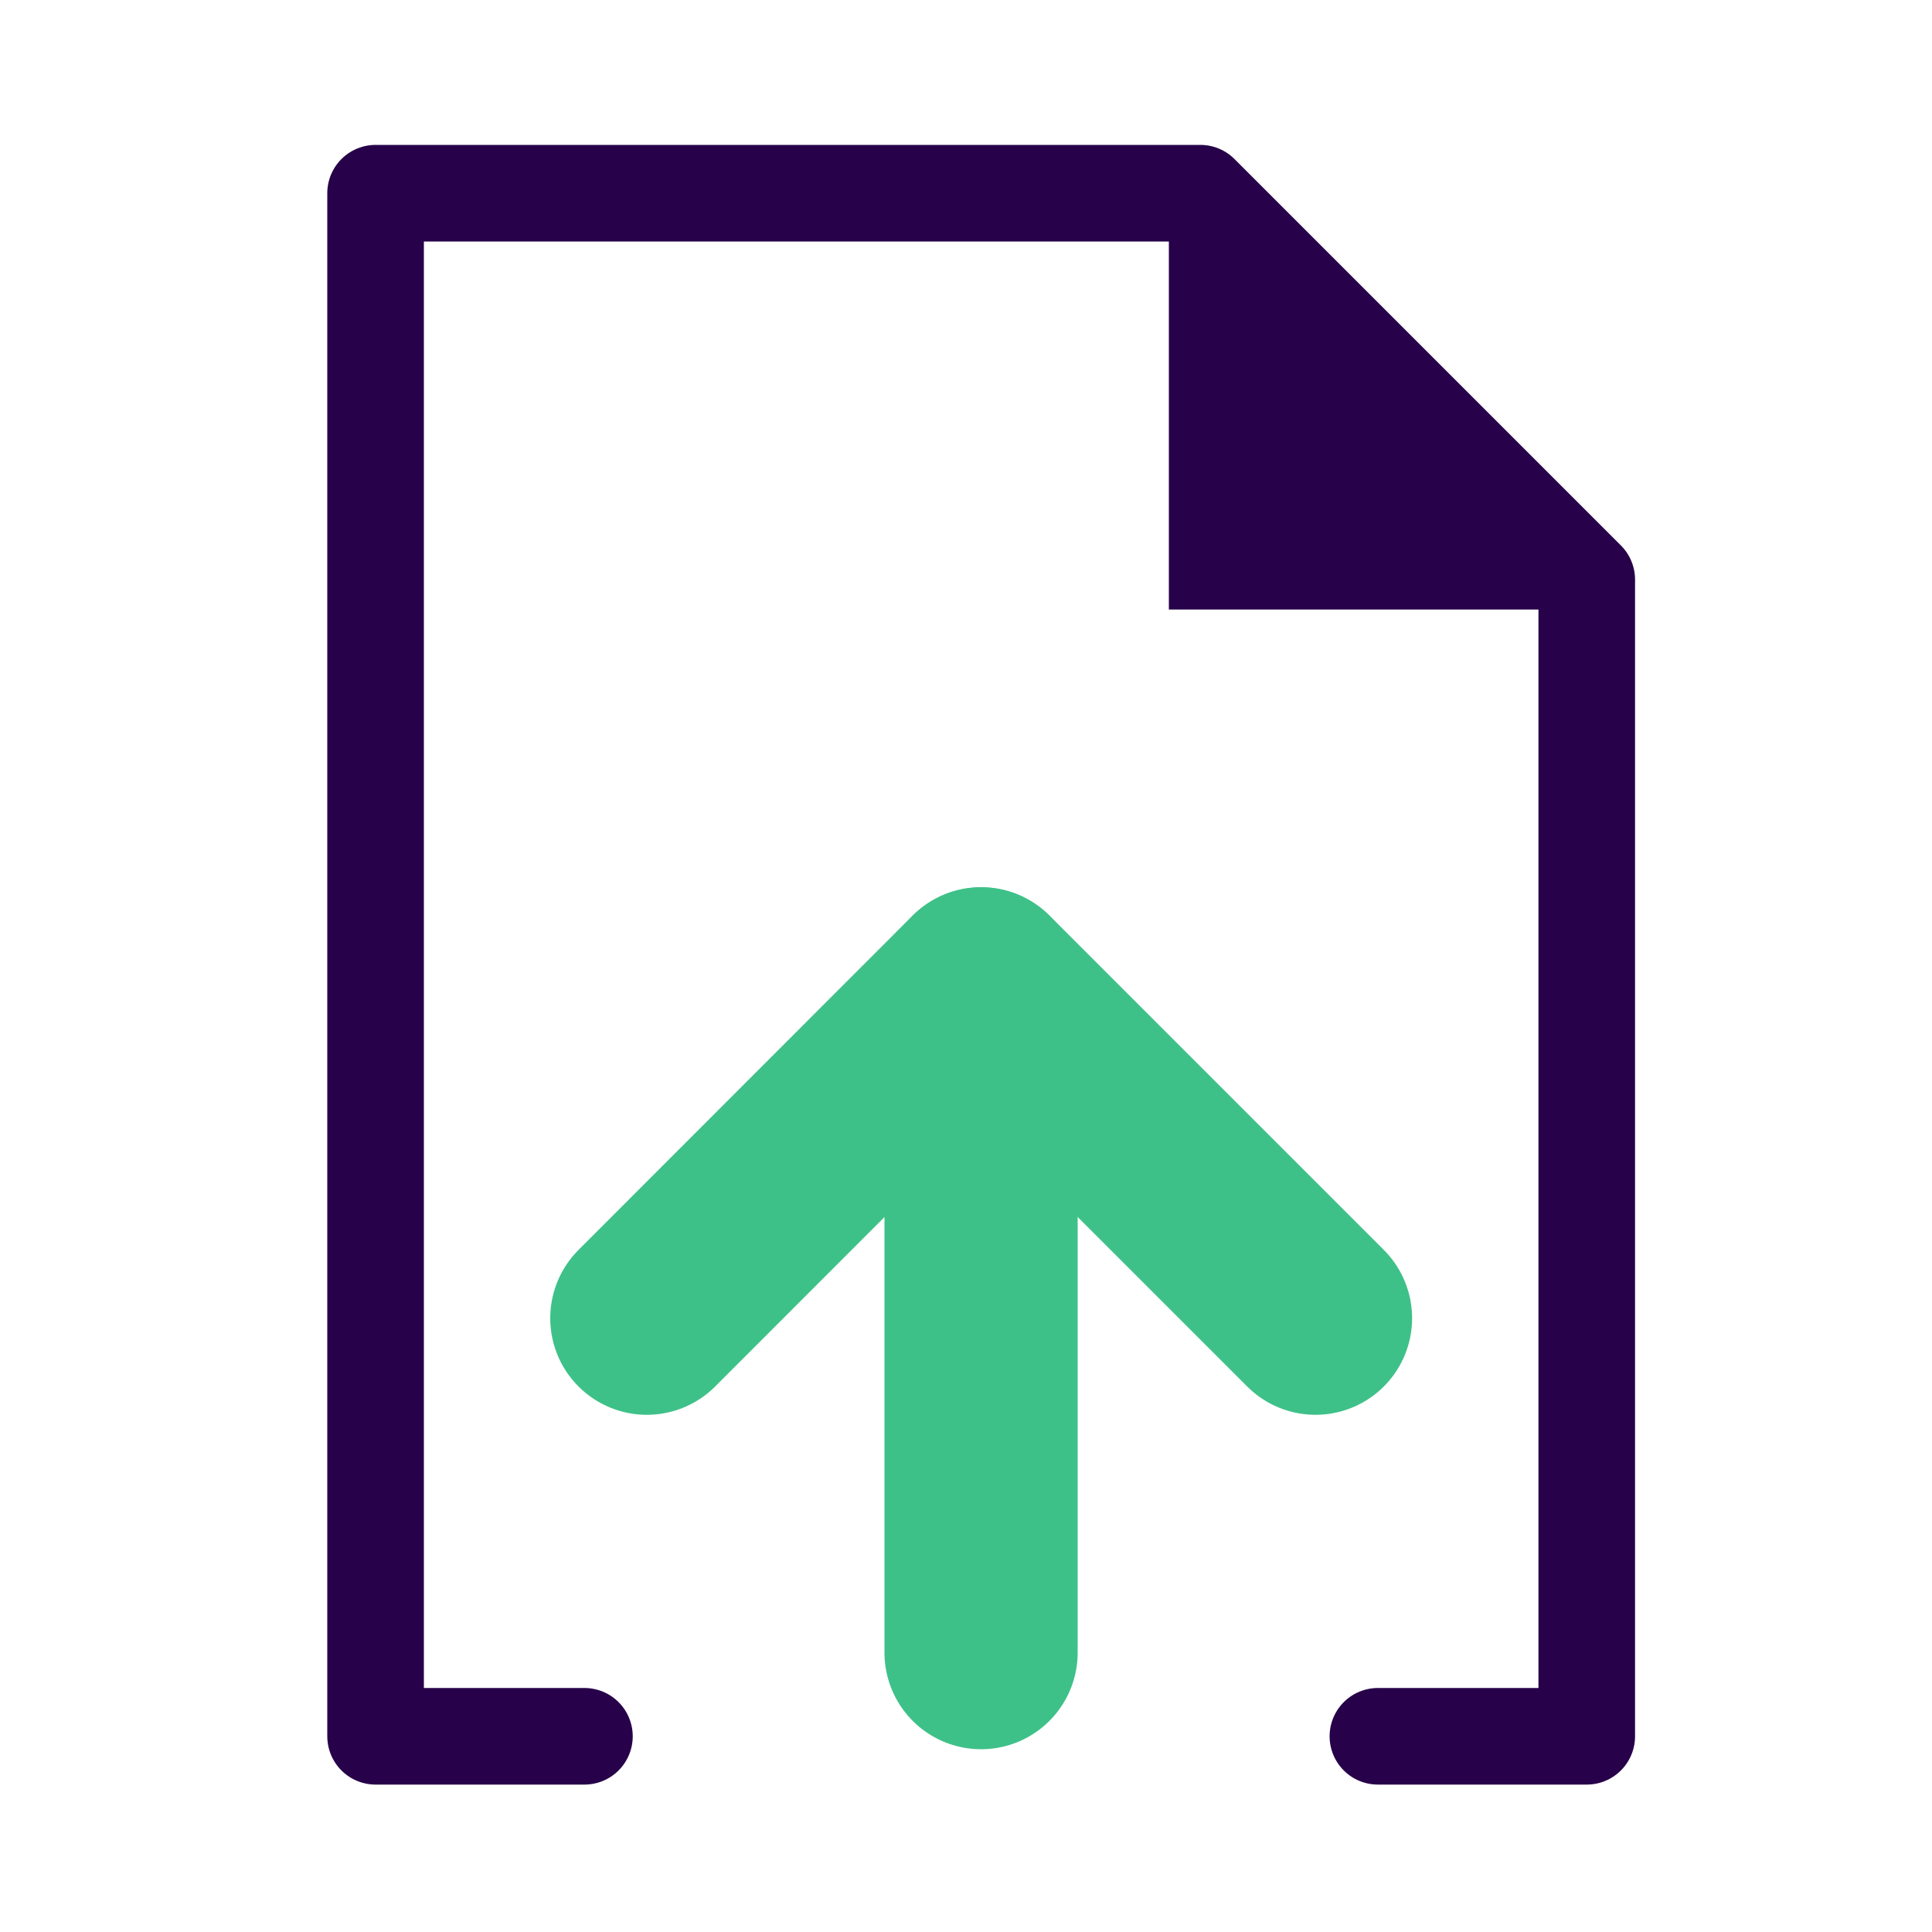 <svg xmlns="http://www.w3.org/2000/svg" width="100" height="100" viewBox="0 0 100 100"><path d="M30.25,89.87H19.44V10H62.13l20,20V89.87H71.32" style="fill:none;stroke:#270149;stroke-linecap:round;stroke-linejoin:round;stroke-width:5px"/><polygon points="60.5 10 60.5 31.55 82.13 31.55 60.5 10" style="fill:#270149"/><polyline points="33.48 68.23 50.78 50.92 68.09 68.23" style="fill:none;stroke:#3ec188;stroke-linecap:round;stroke-linejoin:round;stroke-width:10px"/><line x1="50.78" y1="85.54" x2="50.78" y2="50.93" style="fill:none;stroke:#3ec188;stroke-linecap:round;stroke-linejoin:round;stroke-width:10px"/></svg>